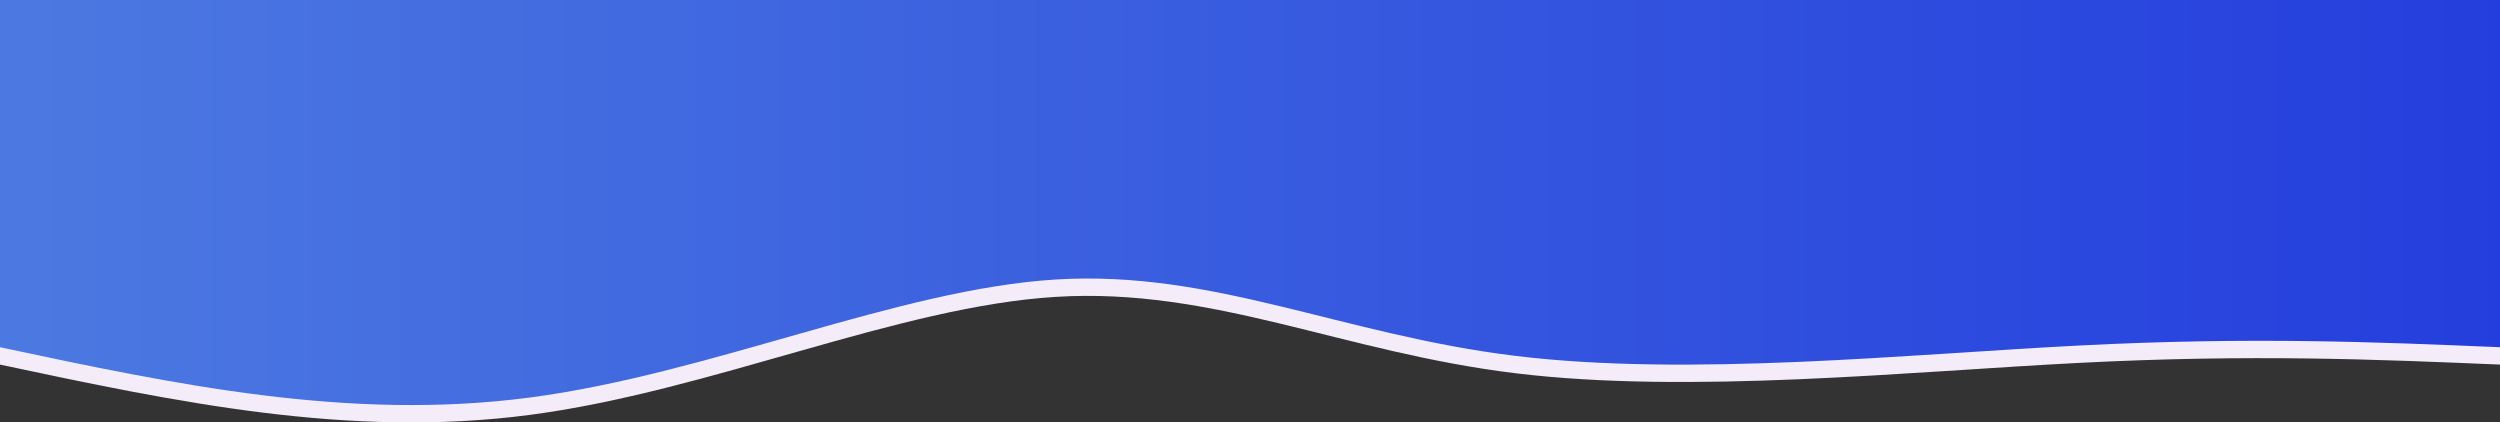 <svg xmlns="http://www.w3.org/2000/svg" id="svg" class="transition duration-300 ease-in-out delay-150" viewBox="0 0 1440 243.32"><rect x="0" y="0" width="1440" height="243.32" fill="#333333" stroke="none"/><defs><linearGradient id="gradient"><stop offset="0%" stop-color="#243edd"/><stop offset="100%" stop-color="#4c79e1"/></linearGradient></defs>
<path d="M 0,400 C 0,400 0,200 0,200 C 71.579,203.024 143.158,206.048 242,201 C 340.842,195.952 466.947,182.833 567,195 C 667.053,207.167 741.053,244.622 832,239 C 922.947,233.378 1030.842,184.679 1135,171 C 1239.158,157.321 1339.579,178.66 1440,200 C 1440,200 1440,400 1440,400 Z" fill="#f5ecf9" class="transition-all duration-300 ease-in-out delay-150" transform="translate(0 10) rotate(-180 720 200)"/>
<path d="M 0,400 C 0,400 0,200 0,200 C 71.579,203.024 143.158,206.048 242,201 C 340.842,195.952 466.947,182.833 567,195 C 667.053,207.167 741.053,244.622 832,239 C 922.947,233.378 1030.842,184.679 1135,171 C 1239.158,157.321 1339.579,178.66 1440,200 C 1440,200 1440,400 1440,400 Z" fill="url(#gradient)" class="transition-all duration-300 ease-in-out delay-150" transform="rotate(-180 720 200)"/></svg>